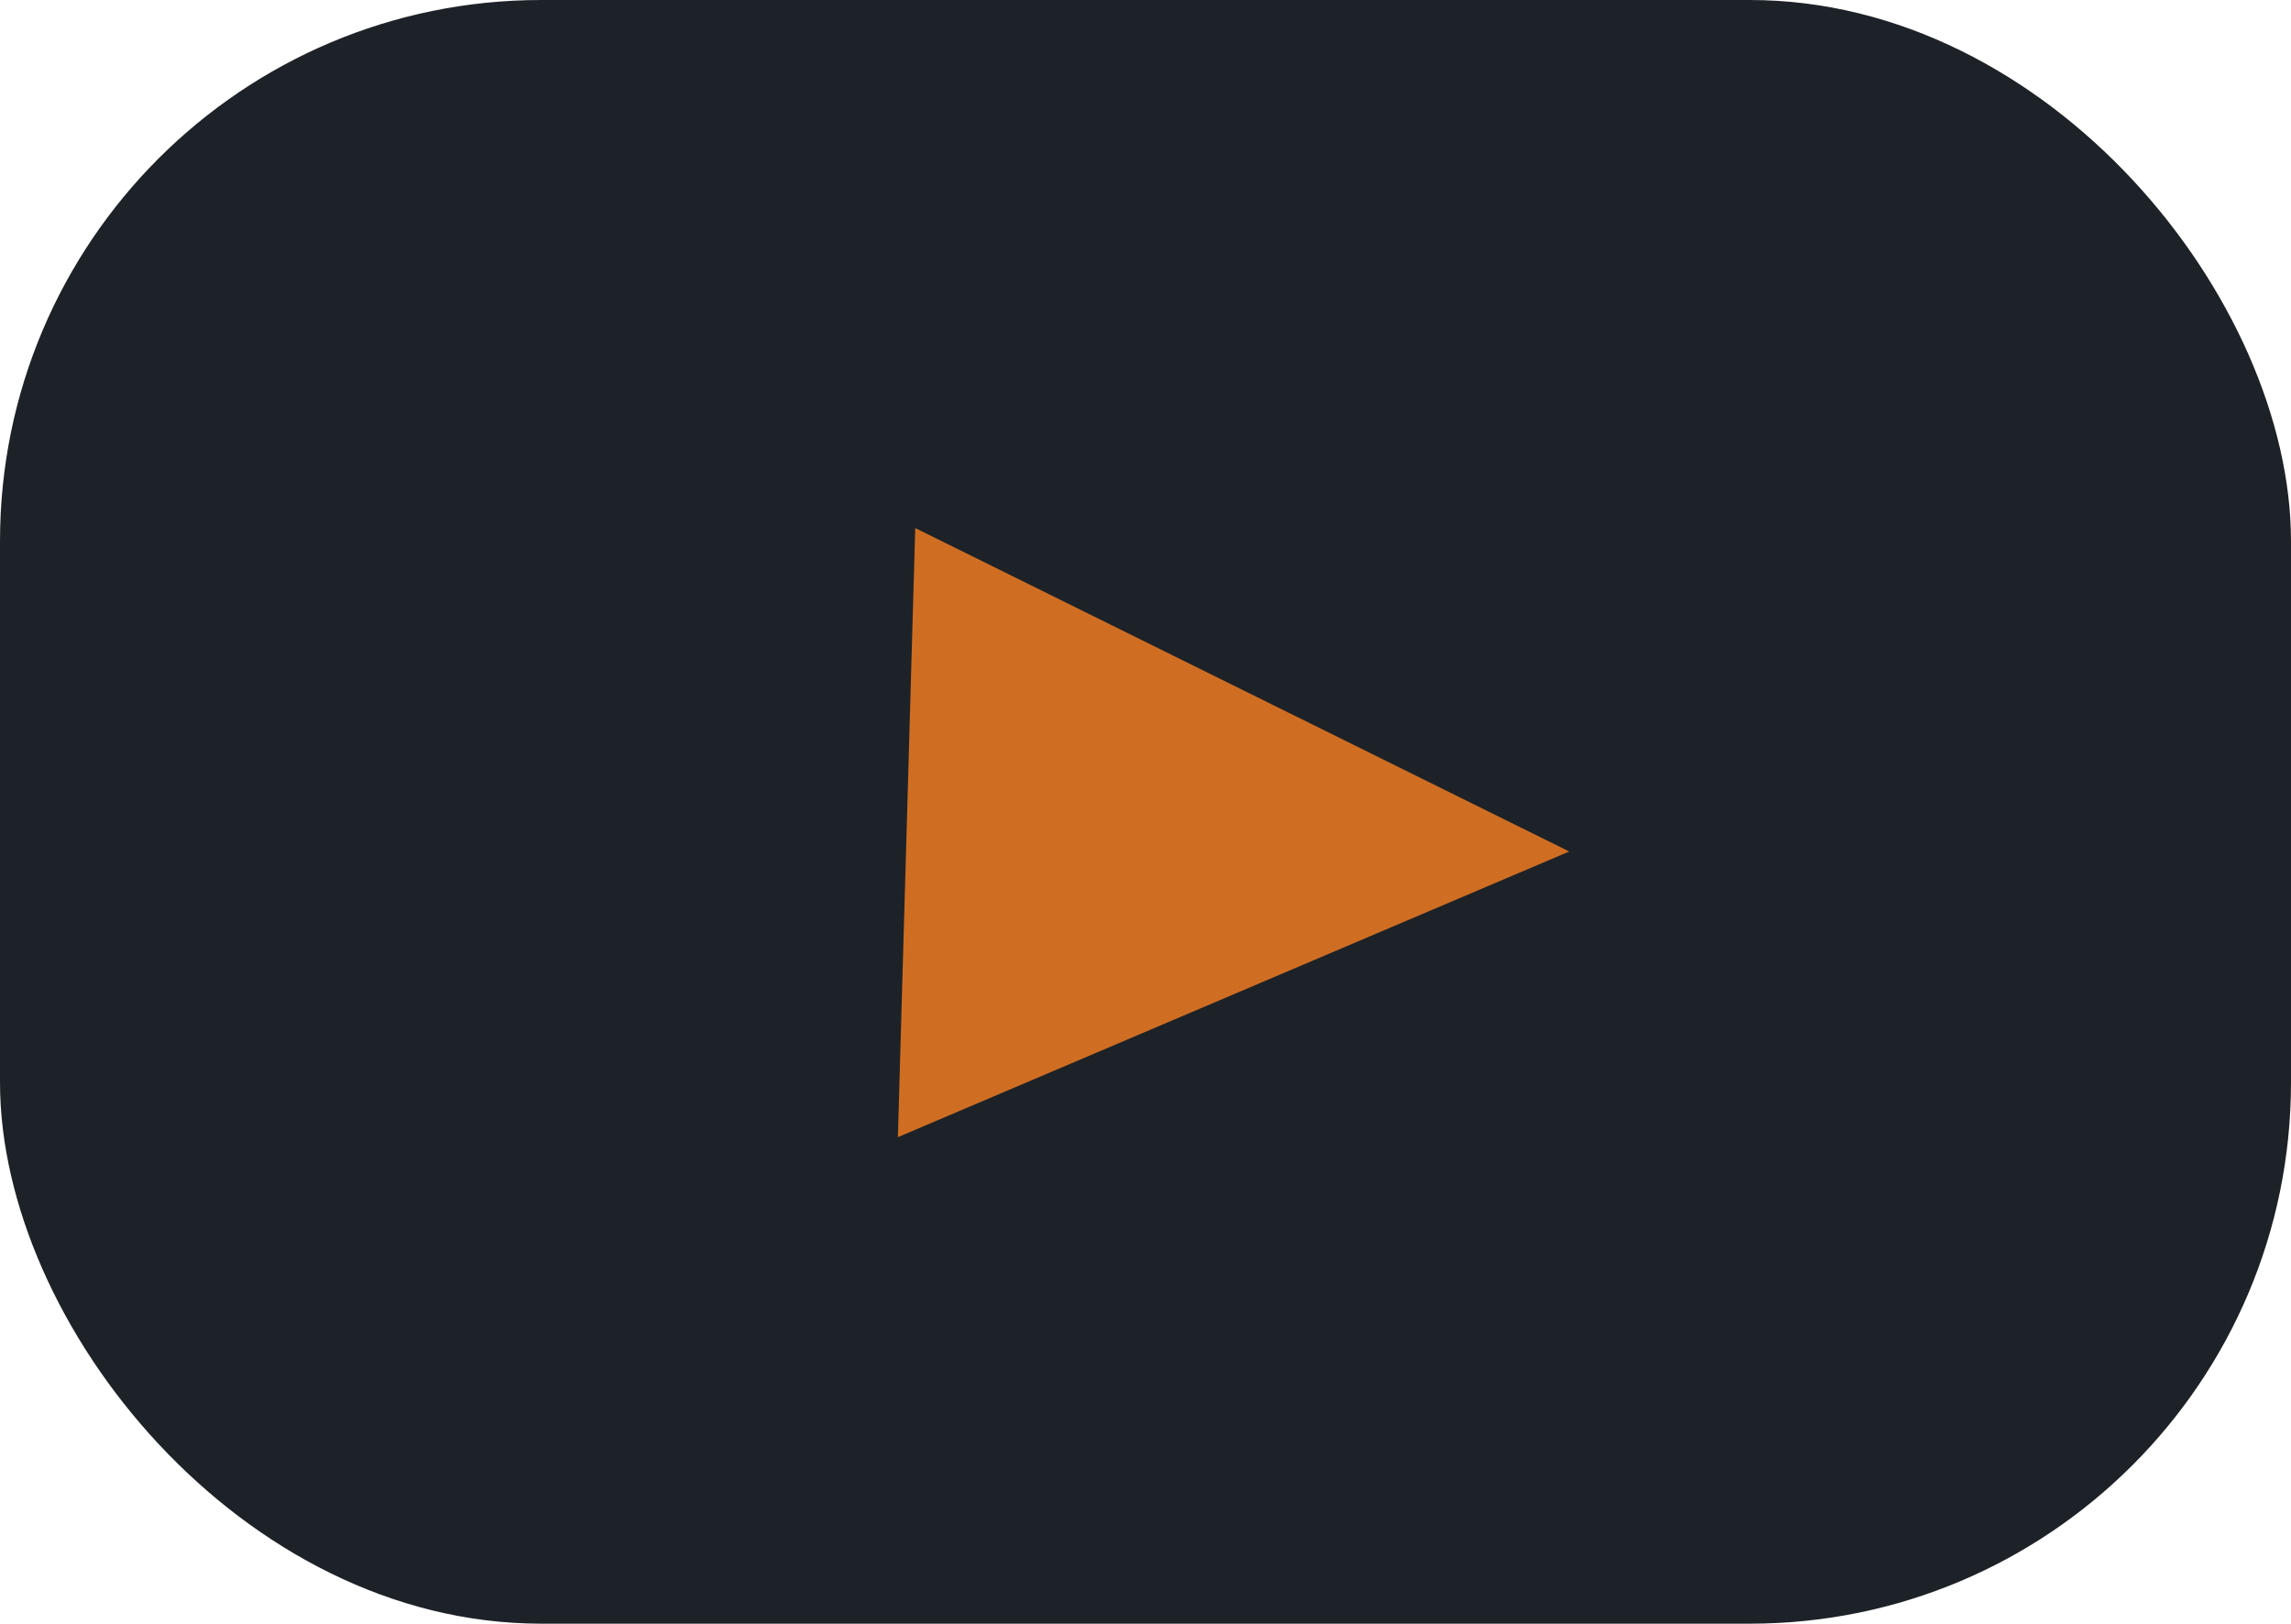 <svg width="127" height="90" viewBox="0 0 127 90" fill="none" xmlns="http://www.w3.org/2000/svg">
<rect width="127" height="90" rx="30" fill="#1D2228"/>
<path d="M86.99 47.198L49.774 63.032L50.736 29.27L86.99 47.198Z" fill="#FB8122" fill-opacity="0.8"/>
</svg>
